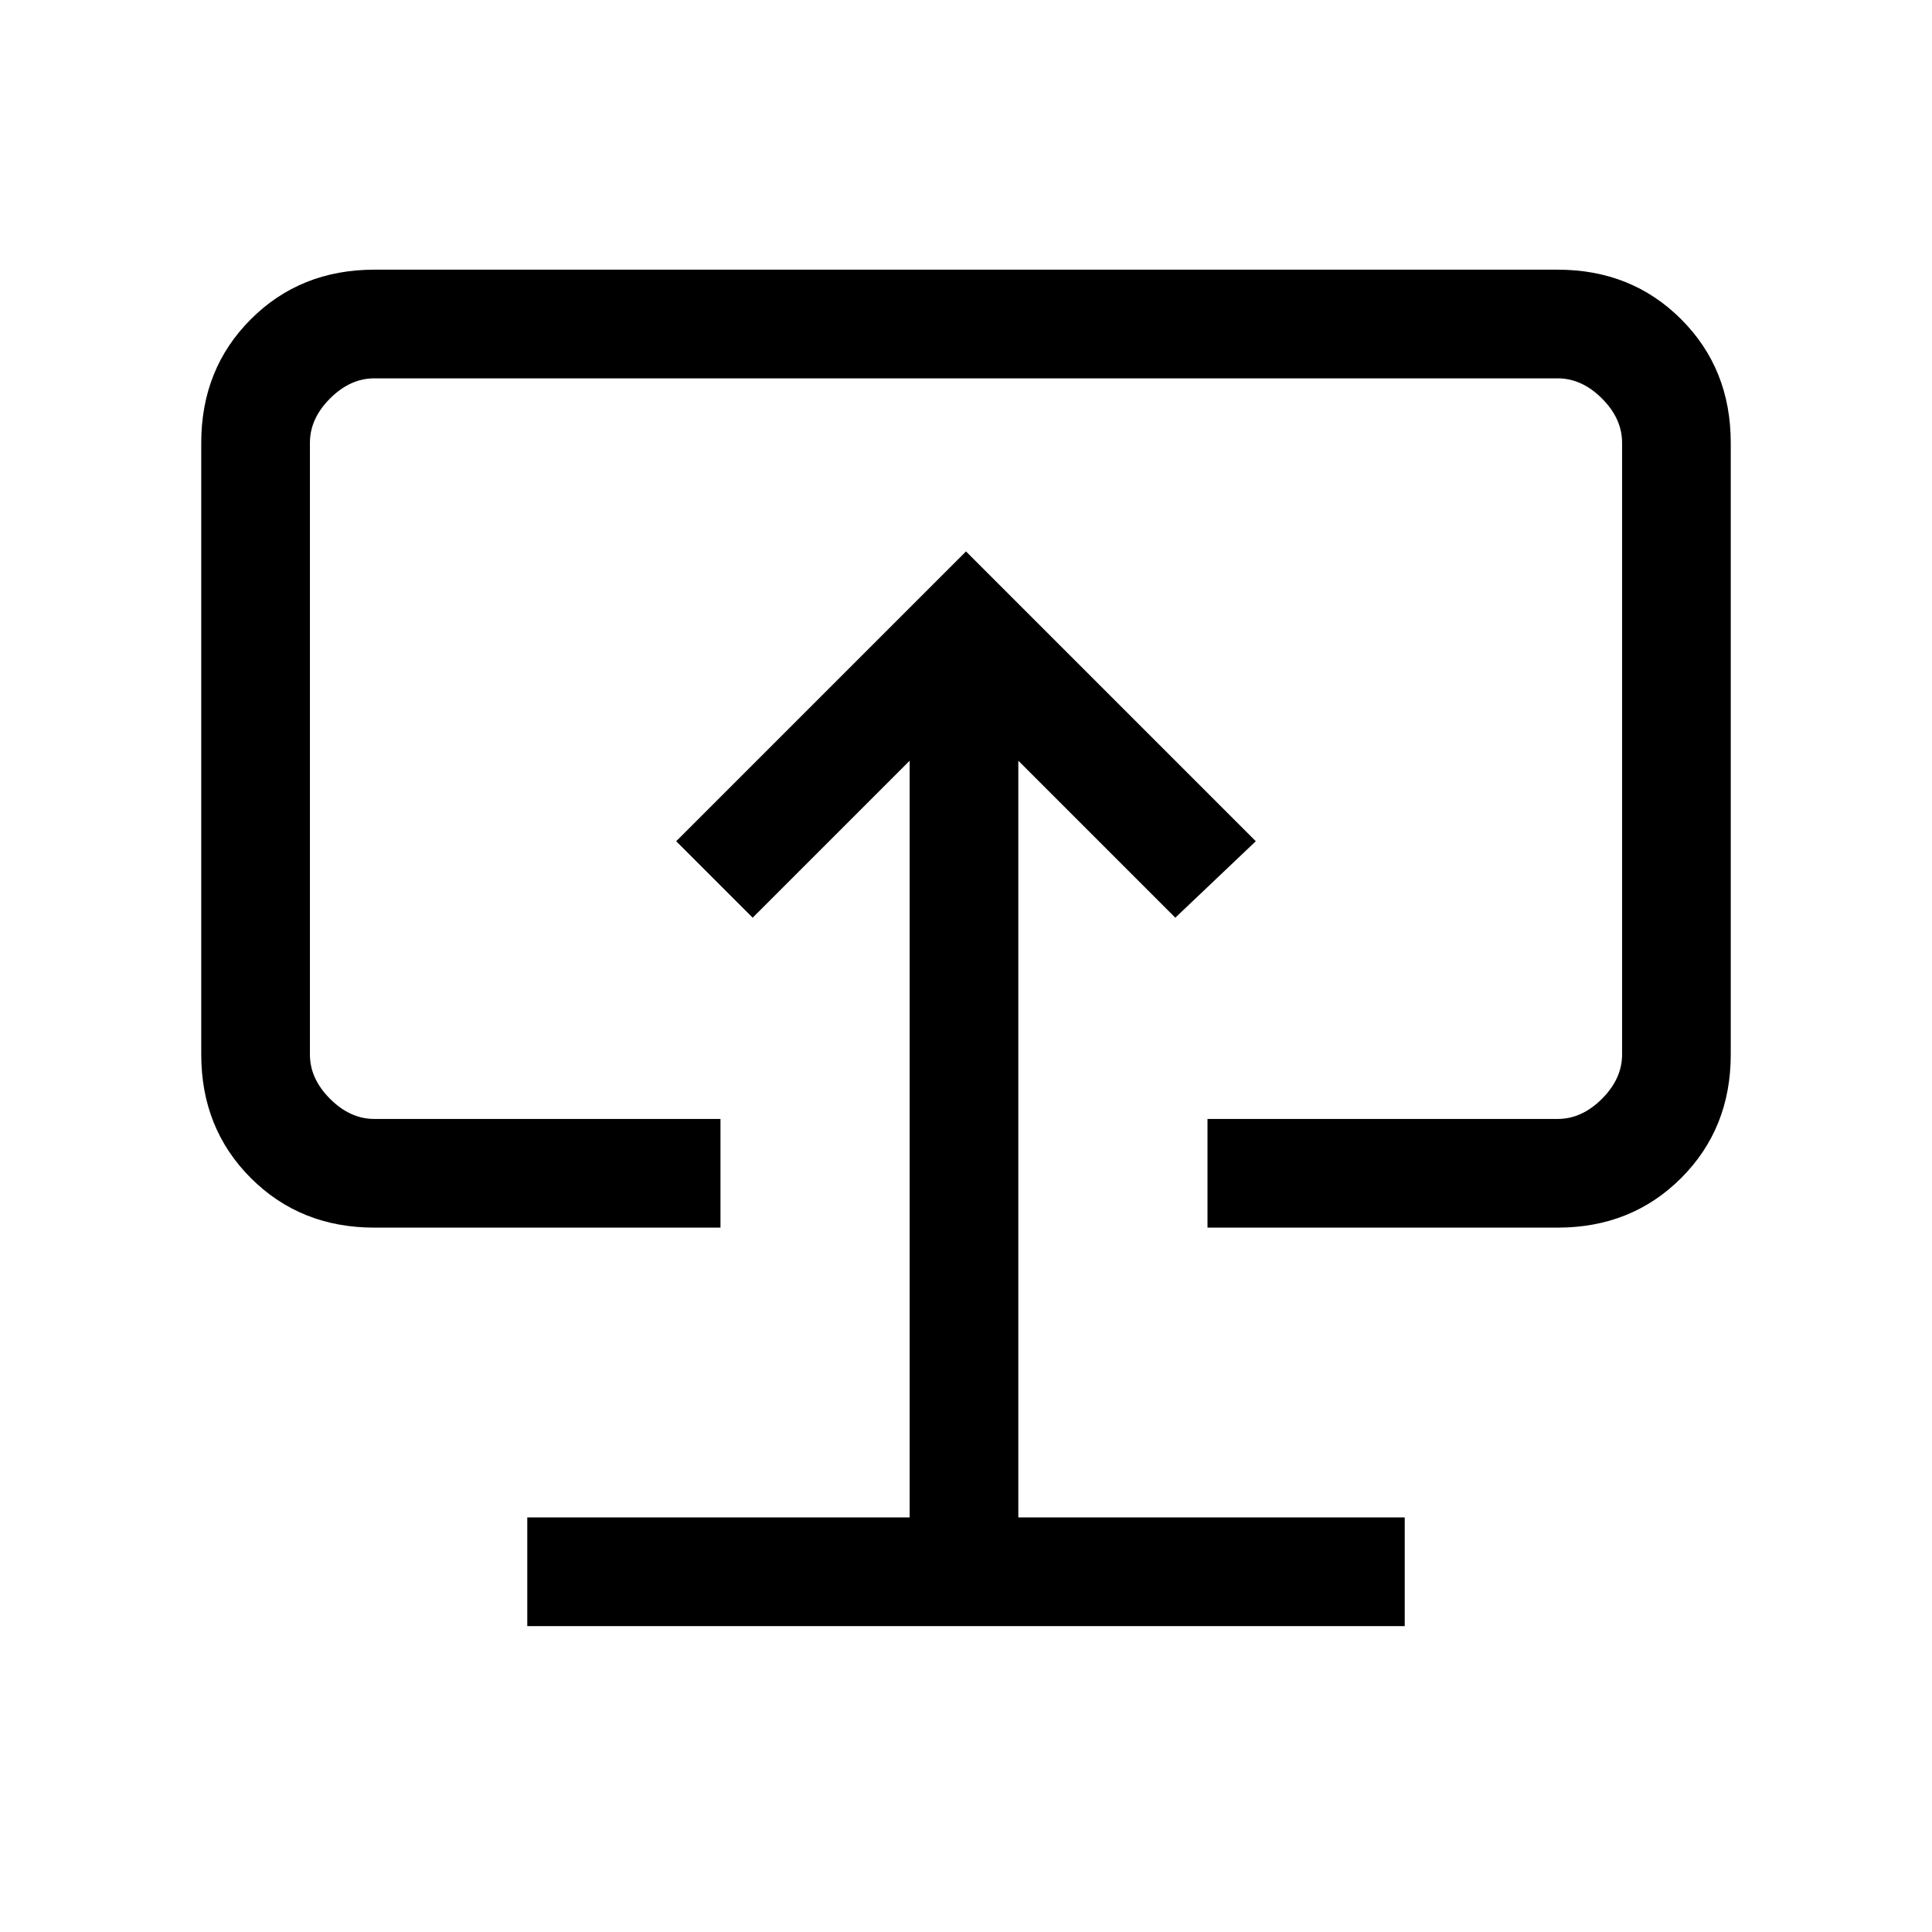 <svg xmlns="http://www.w3.org/2000/svg" height="24" viewBox="0 -960 960 960" width="24"><path d="M262-152h436v-54H506v-376l78 78 40-38-144-144-144 144 38 38 78-78v376H262v54Zm218-337ZM186-350q-36.725 0-61.363-24.638Q100-399.275 100-436v-304q0-36.725 24.637-61.362Q149.275-826 186-826h588q36.725 0 61.362 24.638Q860-776.725 860-740v304q0 36.725-24.638 61.362Q810.725-350 774-350H600v-54h174q12 0 22-10t10-22v-304q0-12-10-22t-22-10H186q-12 0-22 10t-10 22v304q0 12 10 22t22 10h172v54H186Z"/></svg>